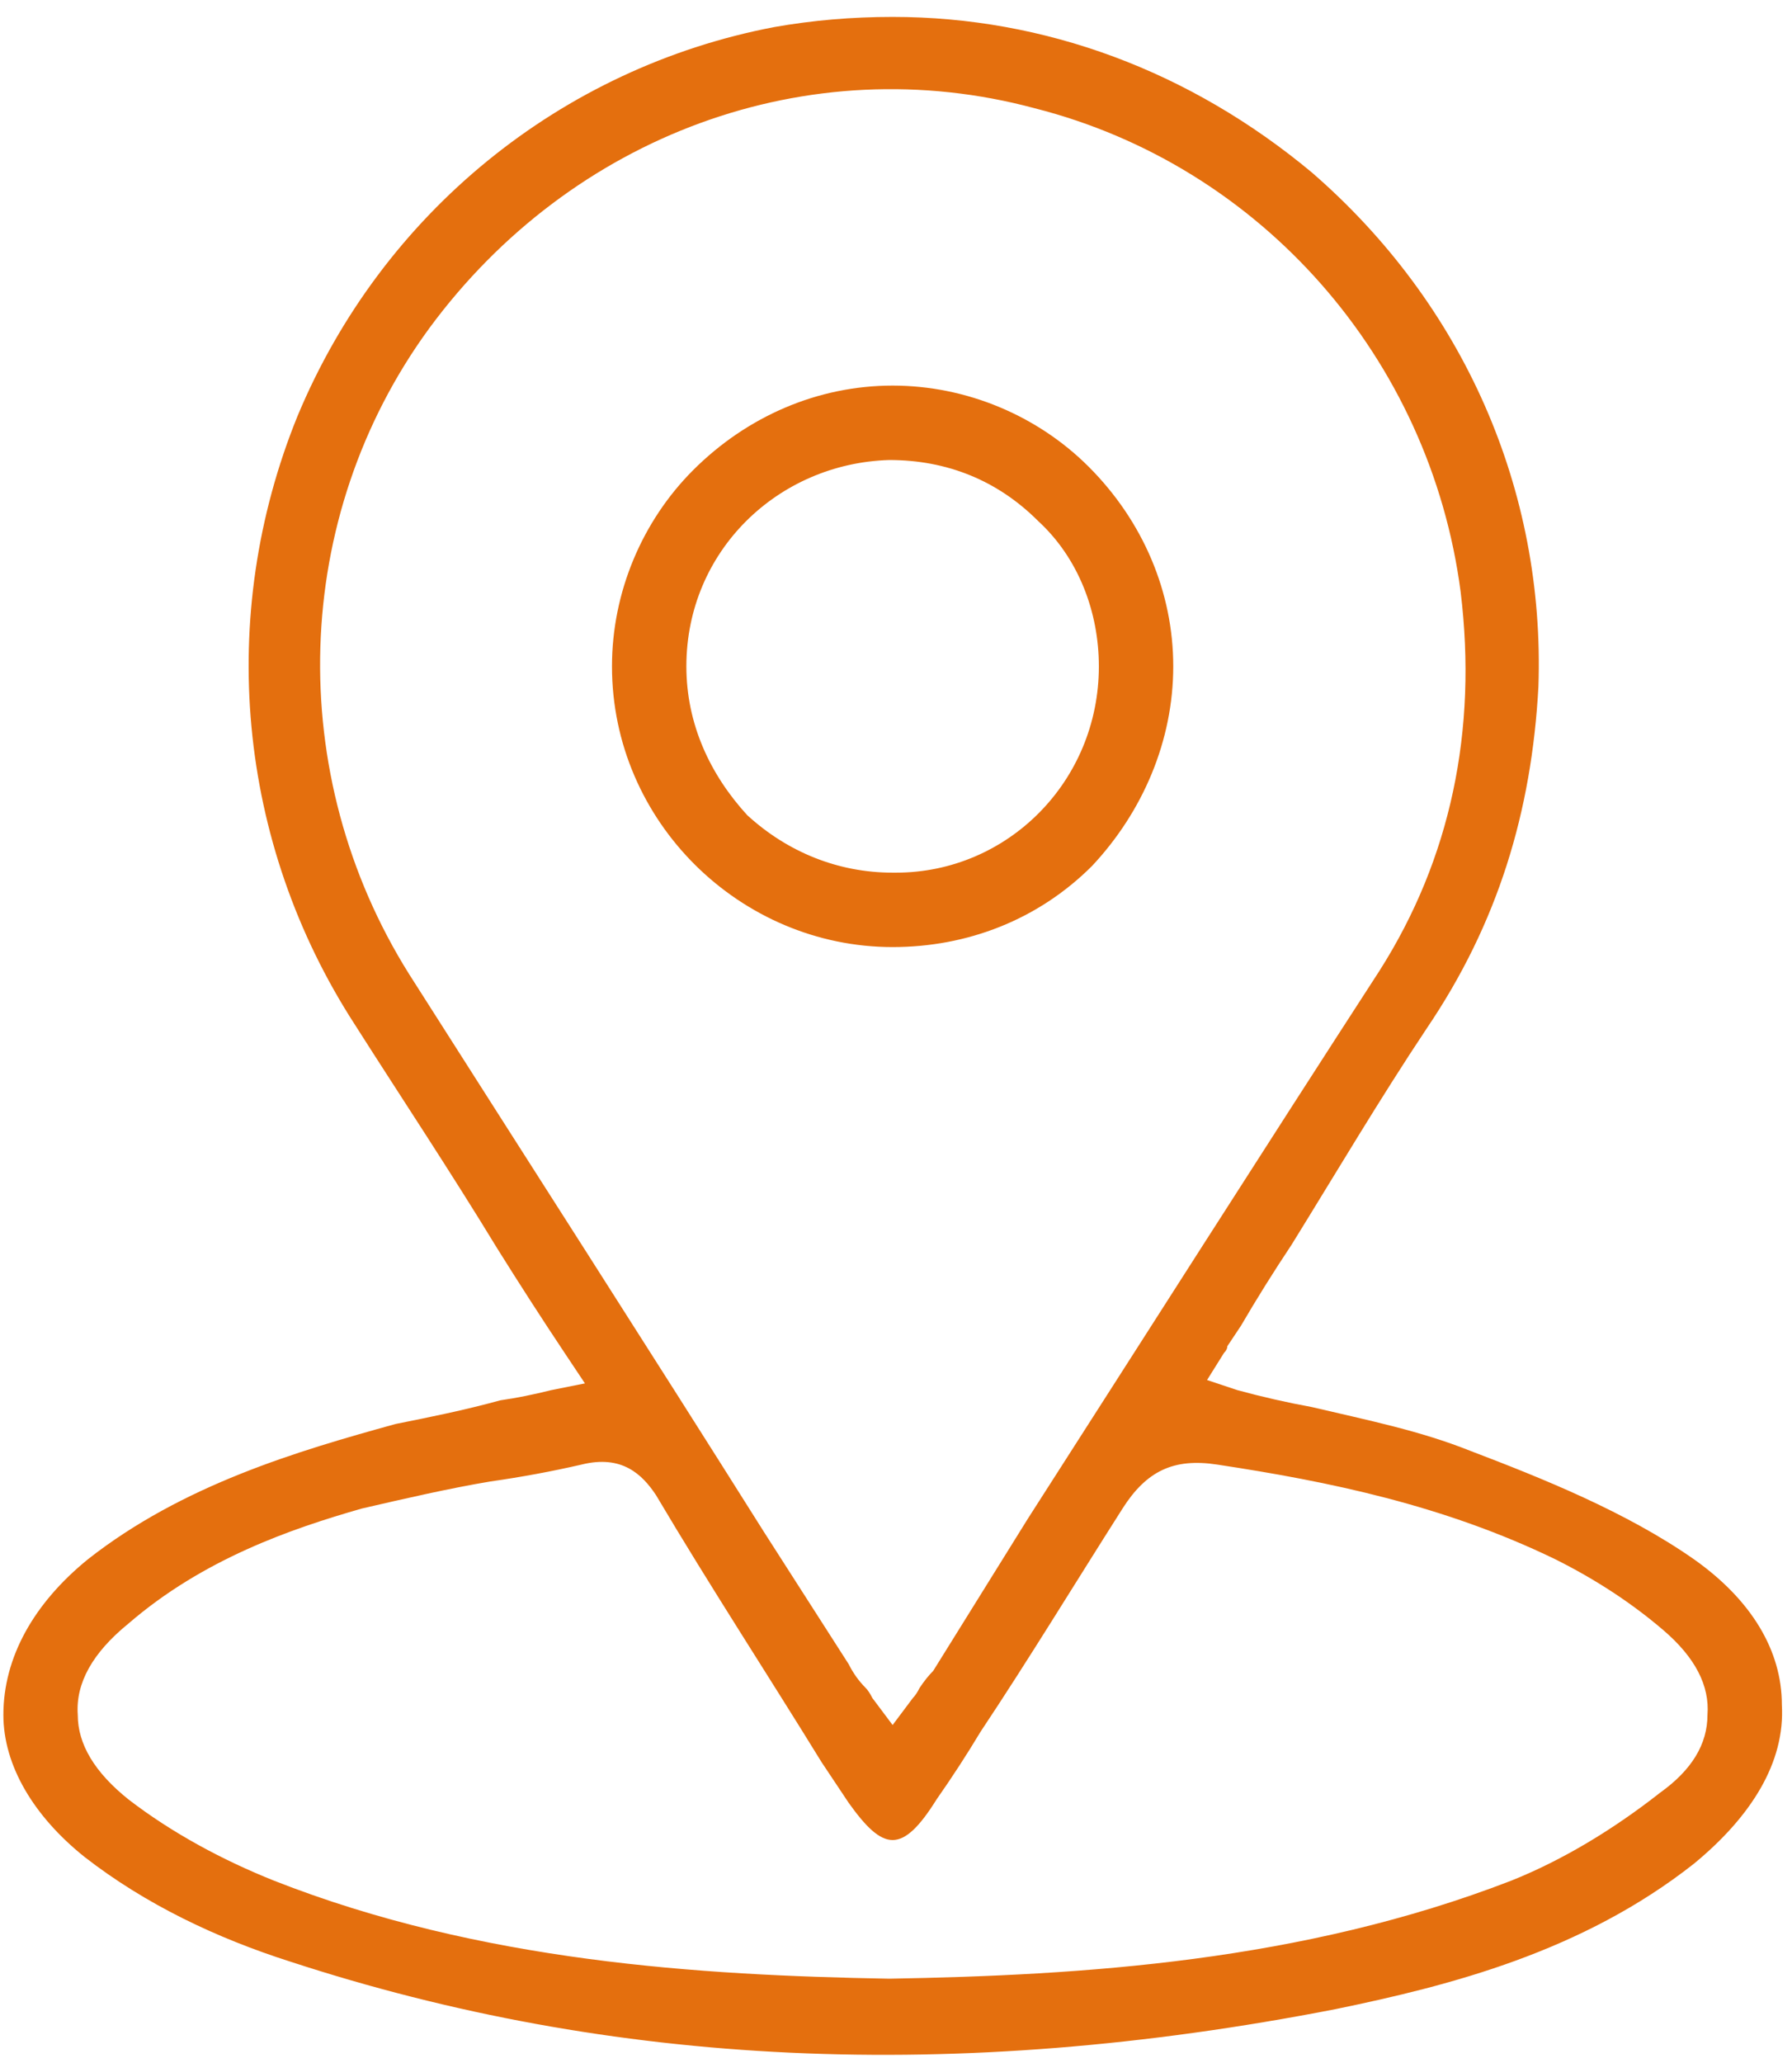 <svg version="1.2" xmlns="http://www.w3.org/2000/svg" viewBox="0 0 53 61" width="53" height="61"><style>.a{fill:#e46f0e}</style><path fill-rule="evenodd" class="a" d="m52.7 50.4c0.1 1.7-0.9 3.3-2.6 4.7-3.3 2.6-7.2 3.6-10.6 4.3-11.3 2.2-21.4 1.7-30.9-1.4-2.2-0.7-4.3-1.7-6.1-3.1-1.5-1.2-2.4-2.7-2.4-4.2 0-1.7 0.9-3.3 2.5-4.6 2.8-2.2 6.2-3.2 9.1-4 1-0.2 2-0.4 3.1-0.7q0.7-0.1 1.5-0.3l1-0.2-0.6-0.9q-1-1.5-2-3.1c-1.4-2.3-2.8-4.4-4.2-6.6-3.5-5.4-4.1-12.1-1.7-18 2.5-6 7.8-10.3 14.1-11.5q1.7-0.3 3.5-0.3c4.5 0 8.8 1.6 12.4 4.6 4.5 3.9 6.9 9.4 6.7 15.2-0.2 3.7-1.2 7-3.3 10.1-1.4 2.1-2.7 4.3-4 6.4q-0.8 1.2-1.5 2.4-0.2 0.3-0.4 0.6 0 0.1-0.1 0.2l-0.5 0.8 0.9 0.3q1.1 0.3 2.2 0.5c1.7 0.4 3.2 0.7 4.7 1.3 2.1 0.8 4.6 1.8 6.6 3.2 1.7 1.2 2.6 2.7 2.6 4.3zm-30.1-5.1l2.5 3.9q0.2 0.4 0.5 0.7 0.1 0.1 0.2 0.3l0.6 0.8 0.6-0.8q0.1-0.1 0.2-0.3 0.2-0.3 0.4-0.5l2.8-4.5c3.4-5.3 6.9-10.8 10.4-16.2 2.1-3.3 2.9-7.1 2.4-11.2-0.9-6.9-5.9-12.6-12.6-14.3-6.7-1.8-13.7 0.8-17.9 6.5-4.1 5.6-4.3 13.2-0.6 19.1 3.5 5.5 7.1 11.1 10.5 16.5zm27.9 5.4q0.1-1.3-1.3-2.5-1.4-1.2-3.2-2.1c-3.3-1.6-6.7-2.3-10-2.8-1.3-0.2-2.1 0.2-2.8 1.3-1.4 2.2-2.8 4.5-4.2 6.6q-0.6 1-1.3 2c-0.5 0.8-0.9 1.2-1.3 1.2-0.4 0-0.8-0.4-1.3-1.1l-0.8-1.2c-1.6-2.6-3.3-5.2-4.9-7.9-0.4-0.6-1-1.2-2.2-0.9q-1.3 0.3-2.7 0.5c-1.2 0.2-2.5 0.5-3.8 0.8-2.1 0.6-4.7 1.5-6.9 3.4q-1.6 1.3-1.5 2.7 0 1.3 1.5 2.5c1.3 1 2.8 1.8 4.3 2.4 6.1 2.4 12.6 2.8 18.2 2.9 5.7-0.1 12.2-0.5 18.4-2.9 1.5-0.6 3-1.5 4.4-2.6q1.4-1 1.4-2.3zm-18.2-25.1c-1.6 1.6-3.7 2.4-5.9 2.4q0 0 0 0c-4.5 0-8.3-3.7-8.3-8.3 0-2.2 0.9-4.3 2.4-5.8 1.6-1.6 3.7-2.5 5.9-2.5q0 0 0 0c2.2 0 4.3 0.9 5.8 2.4 1.6 1.6 2.5 3.7 2.5 5.9 0 2.2-0.9 4.3-2.4 5.9zm0.2-5.9c0-1.6-0.6-3.2-1.8-4.3-1.2-1.2-2.7-1.8-4.4-1.8-3.3 0.1-6 2.7-6 6.1 0 1.7 0.7 3.2 1.8 4.4 1.2 1.1 2.7 1.7 4.3 1.7q0 0 0.1 0c3.3 0 6-2.7 6-6.1z"/></svg>